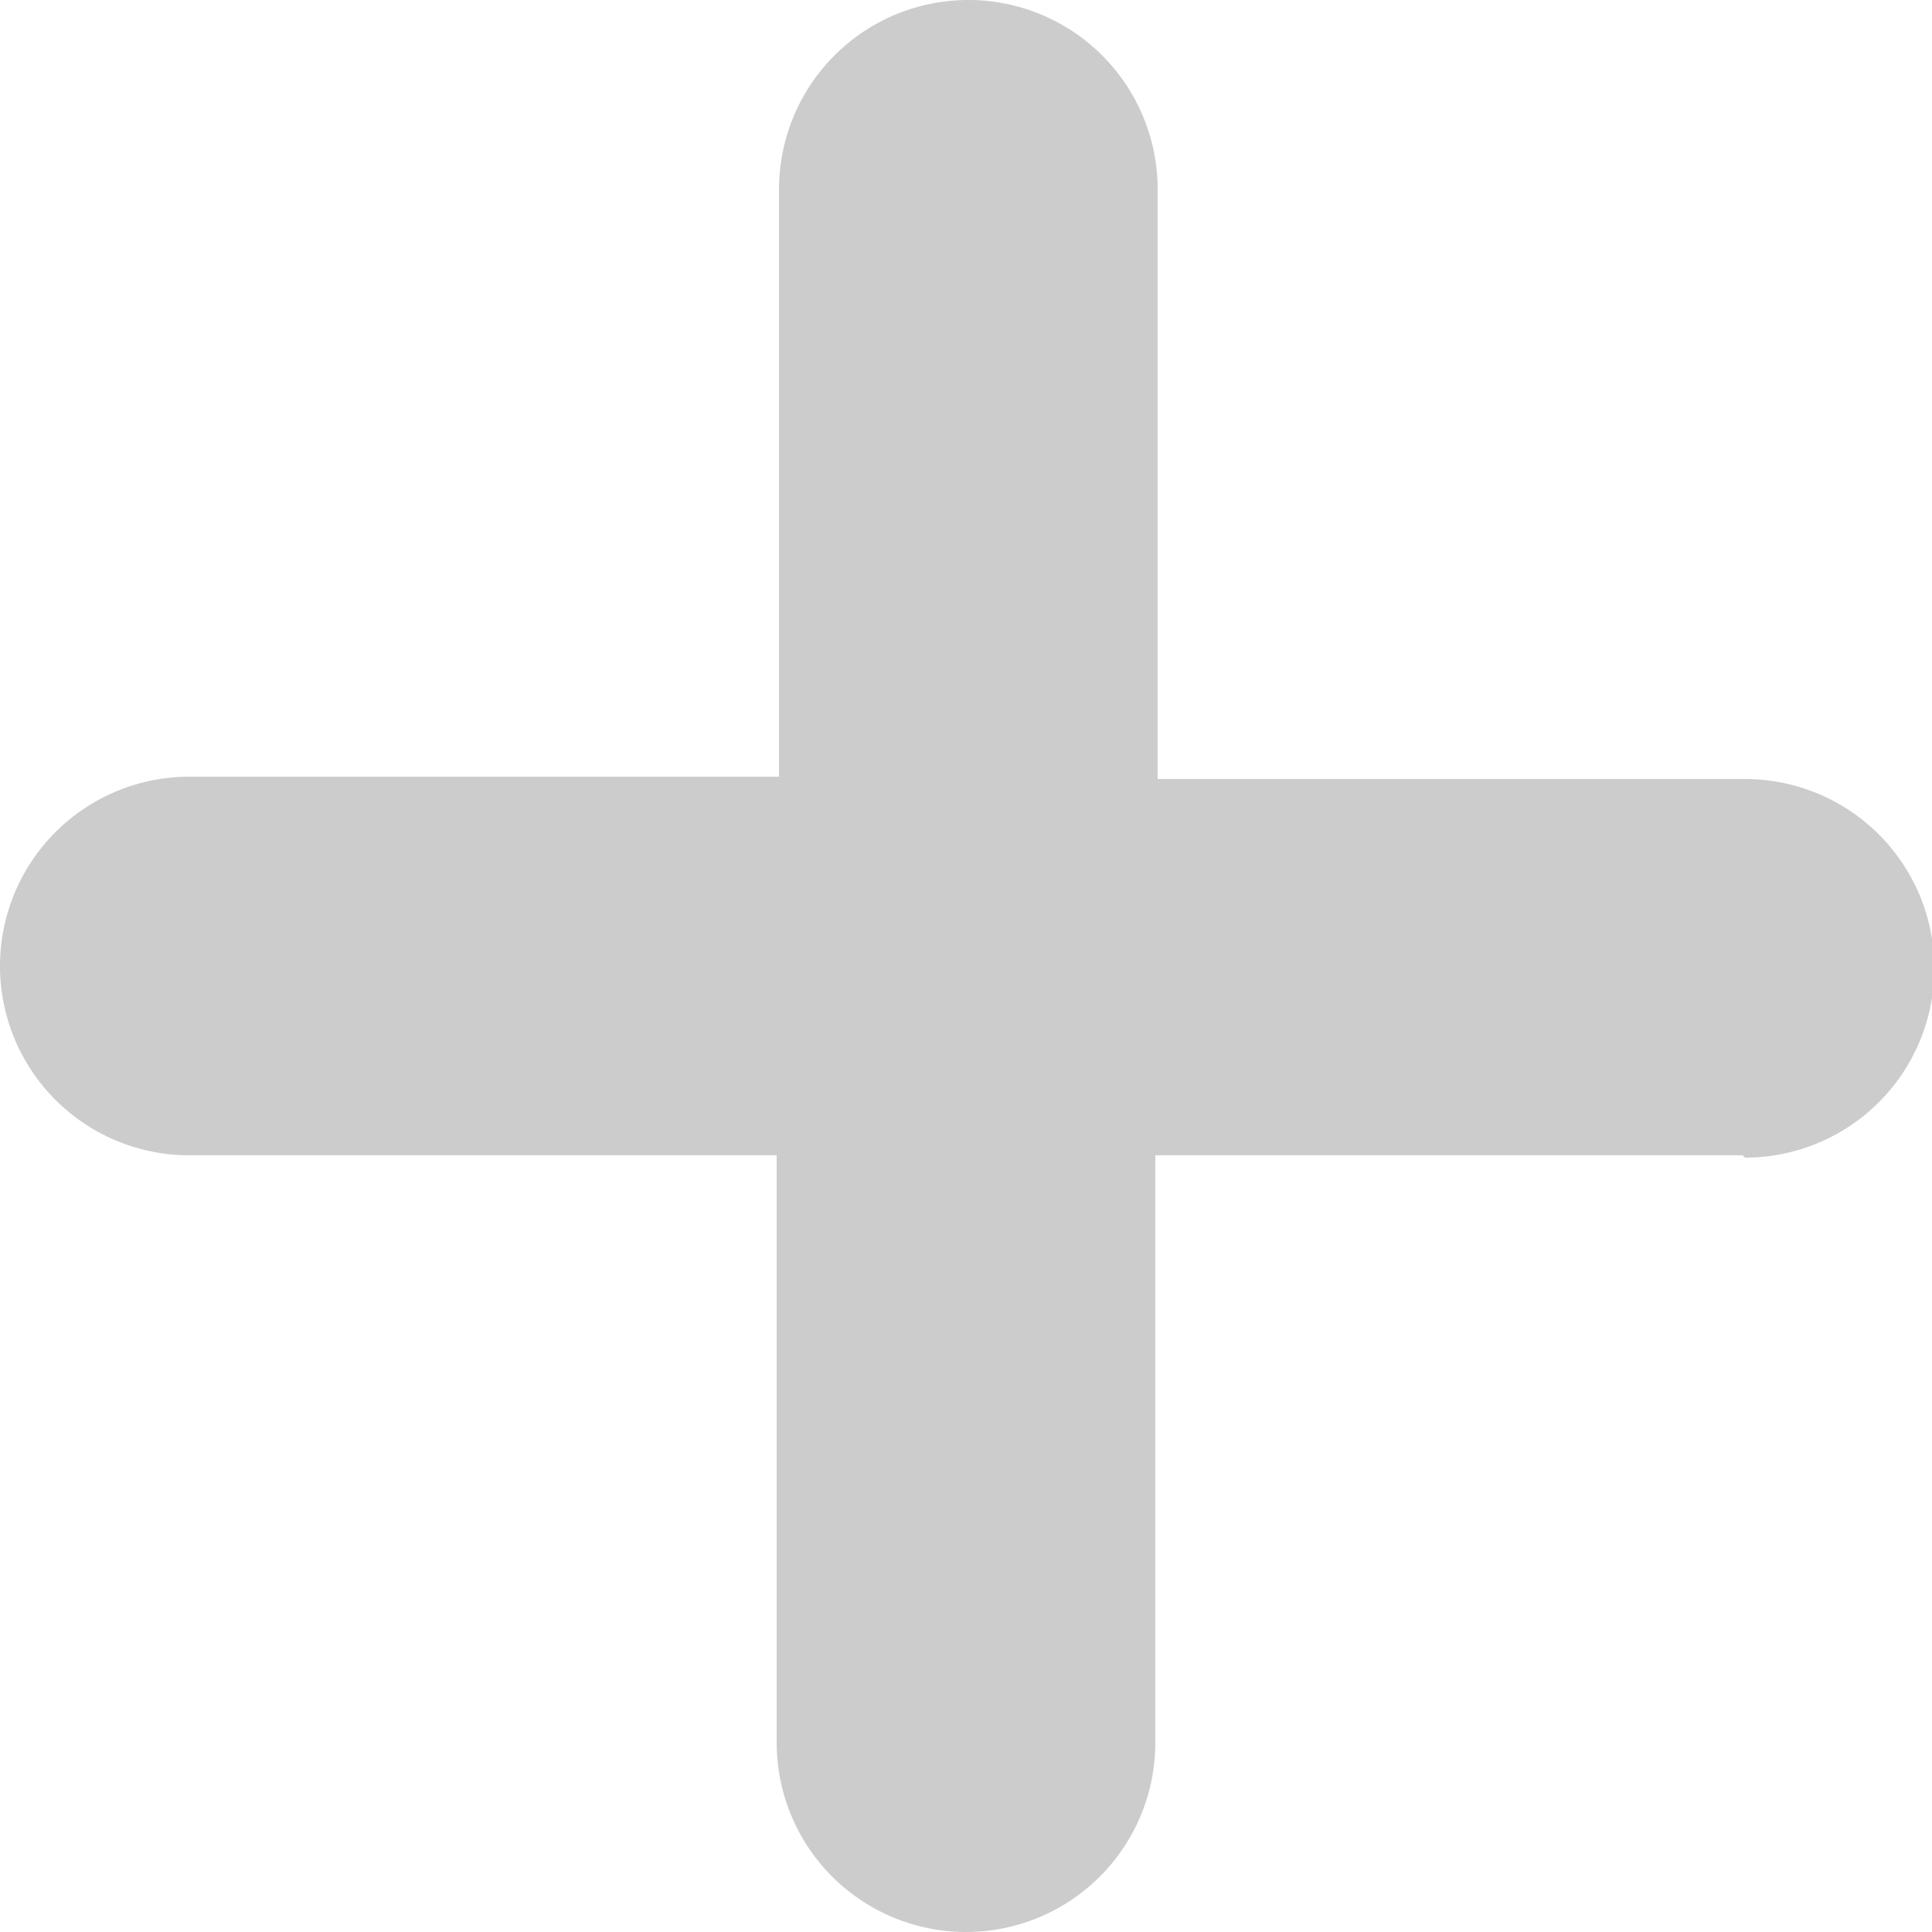 <svg xmlns="http://www.w3.org/2000/svg" viewBox="0 0 24.8 24.8"><defs><style>.cls-1{fill:#ccc;}</style></defs><title>RaspInst</title><g id="Branding"><path class="cls-1" d="M22.37,14.83H14.83v7.54a2.43,2.43,0,0,1-4.86,0V14.83H2.43a2.43,2.43,0,0,1,0-4.86H10V2.43a2.43,2.43,0,1,1,4.86,0V10h7.54a2.43,2.43,0,0,1,0,4.86Z"/></g></svg>